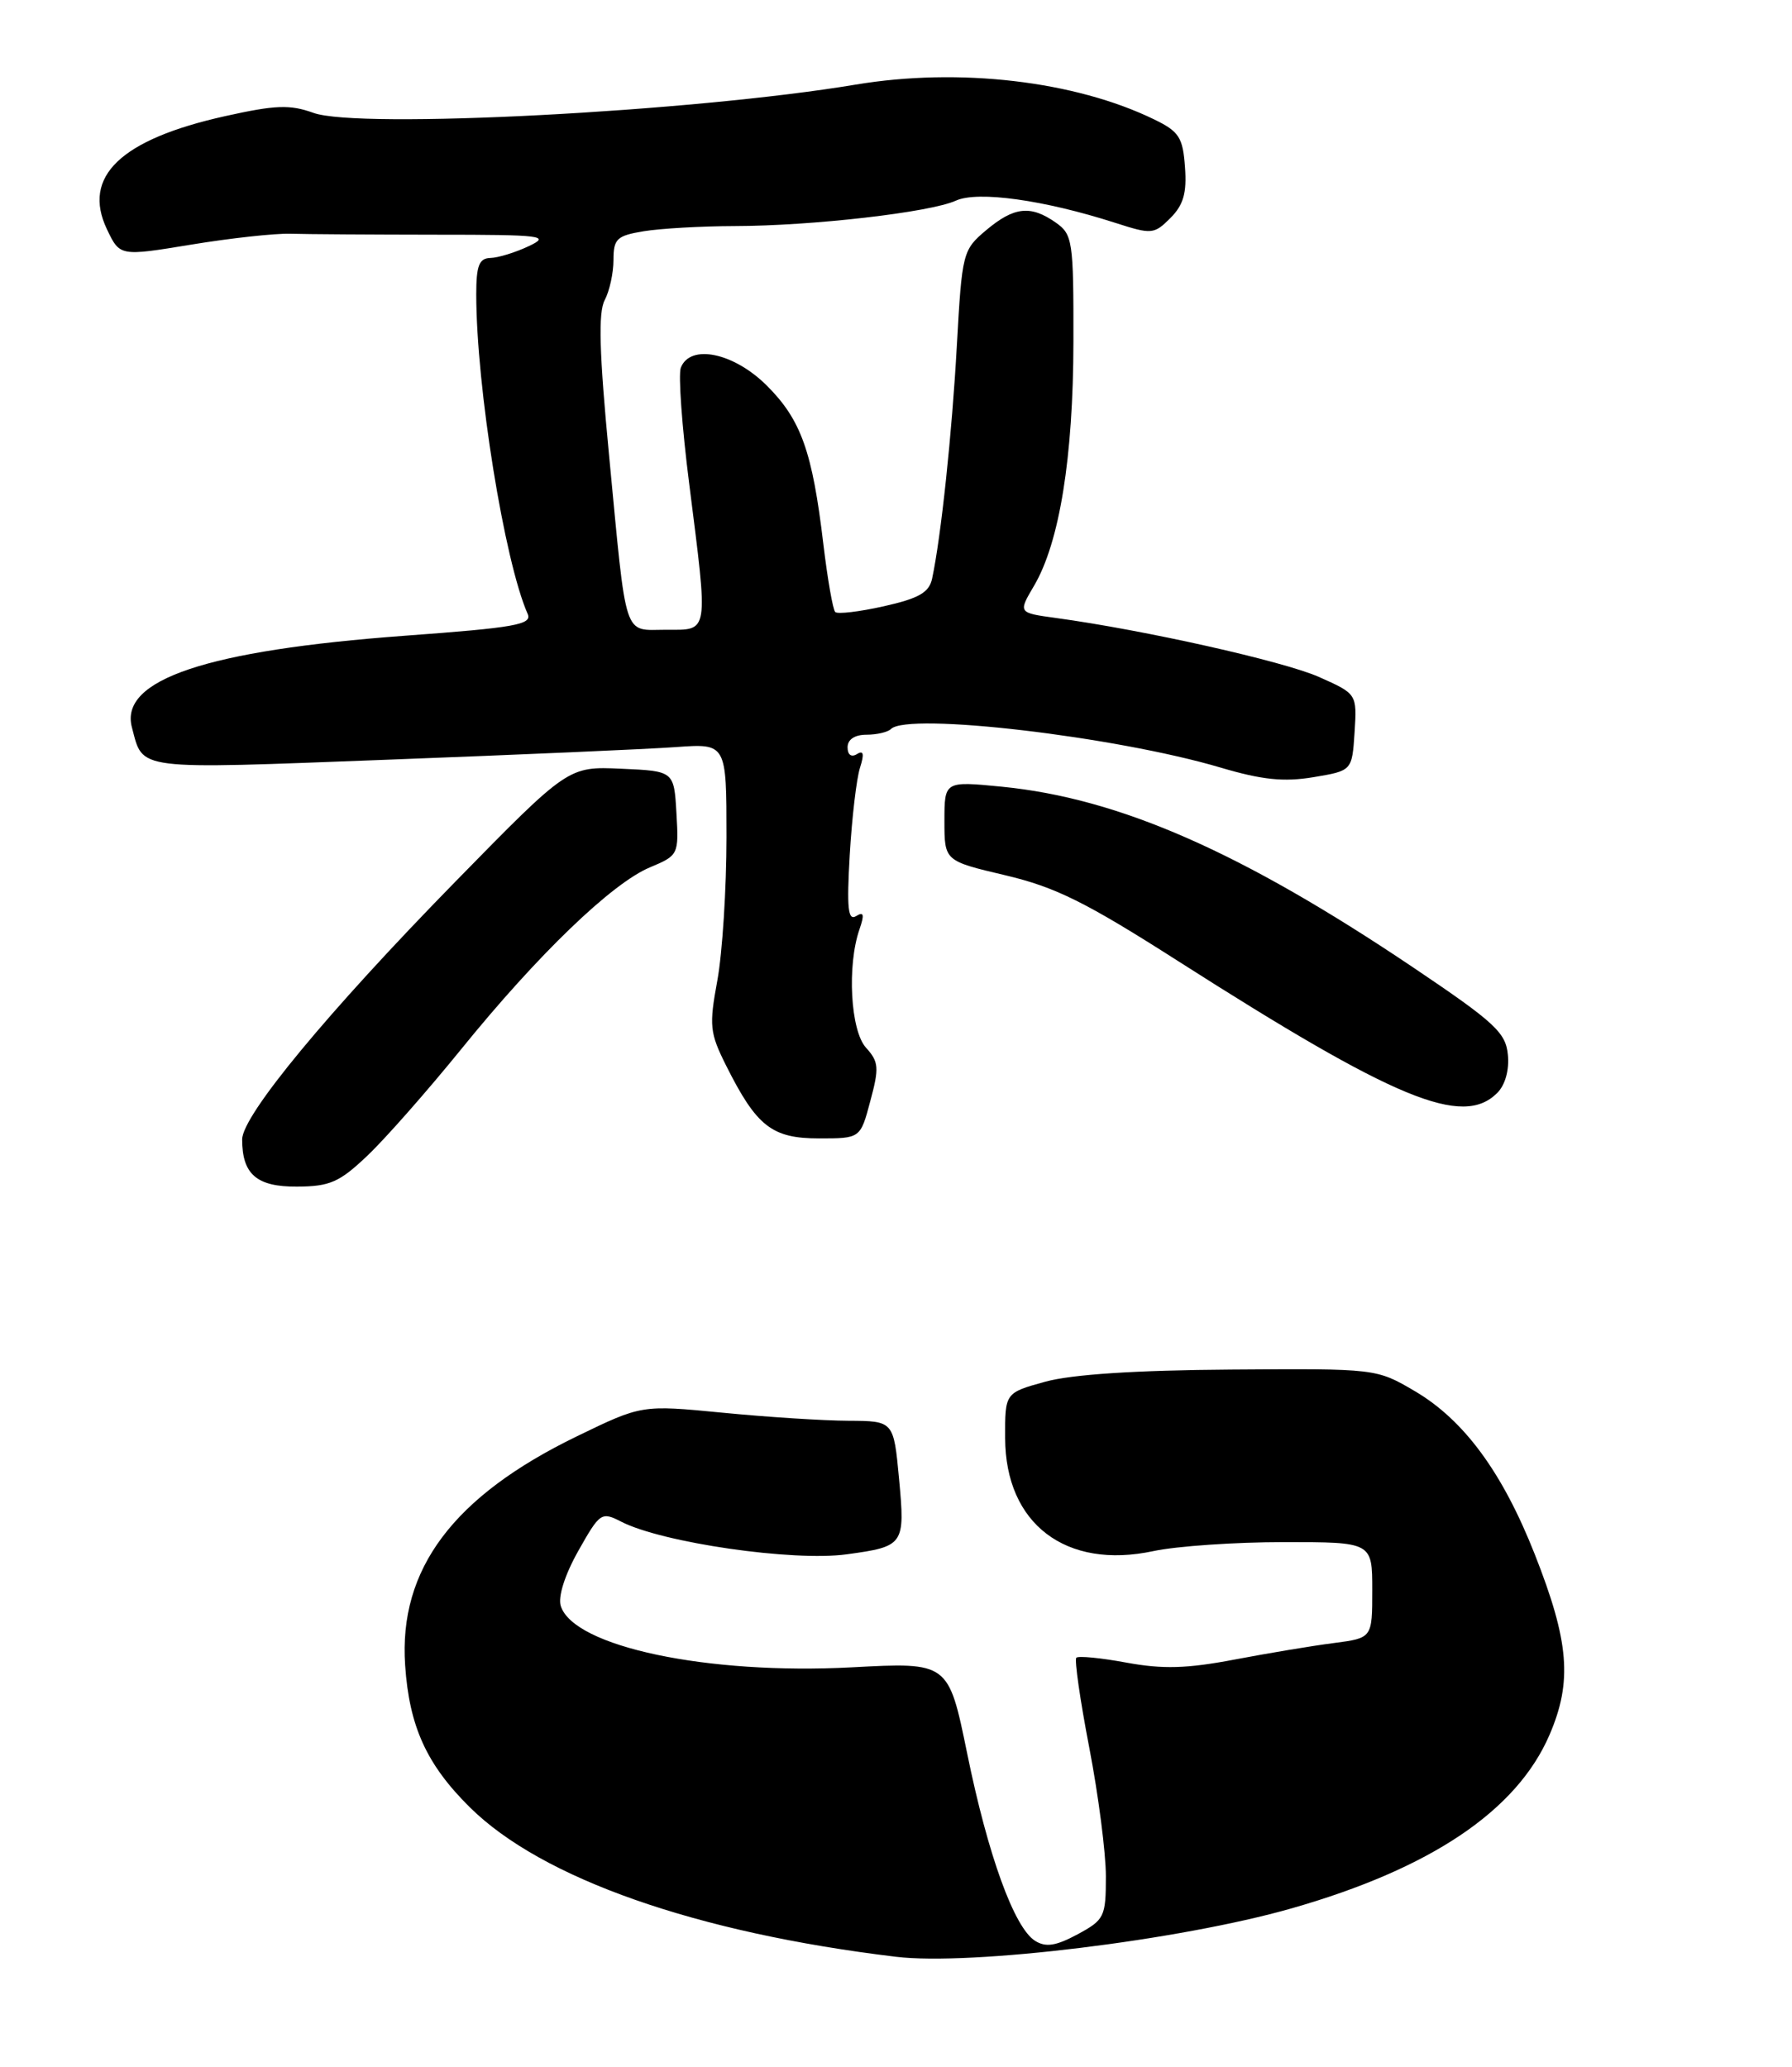 <?xml version="1.0" encoding="UTF-8" standalone="no"?>
<!DOCTYPE svg PUBLIC "-//W3C//DTD SVG 1.1//EN" "http://www.w3.org/Graphics/SVG/1.1/DTD/svg11.dtd" >
<svg xmlns="http://www.w3.org/2000/svg" xmlns:xlink="http://www.w3.org/1999/xlink" version="1.1" viewBox="0 0 222 256">
 <g >
 <path fill="currentColor"
d=" M 45.50 143.15 C 47.70 141.07 52.94 135.12 57.15 129.93 C 66.63 118.23 75.80 109.40 80.51 107.43 C 84.05 105.95 84.10 105.85 83.80 100.72 C 83.50 95.50 83.50 95.50 76.94 95.21 C 70.39 94.92 70.39 94.92 56.40 109.21 C 40.60 125.35 30.00 138.16 30.00 141.13 C 30.00 145.45 31.81 147.00 36.79 146.97 C 40.86 146.95 42.05 146.43 45.50 143.15 Z  M 107.82 136.36 C 108.93 132.25 108.87 131.51 107.28 129.76 C 105.36 127.64 104.92 119.57 106.48 115.09 C 107.11 113.26 107.01 112.87 106.05 113.47 C 105.05 114.08 104.89 112.47 105.27 105.88 C 105.54 101.27 106.11 96.42 106.54 95.09 C 107.09 93.37 106.98 92.89 106.16 93.40 C 105.47 93.83 105.00 93.49 105.00 92.56 C 105.00 91.59 105.89 91.00 107.33 91.00 C 108.62 91.00 109.99 90.68 110.38 90.29 C 112.47 88.20 138.22 91.22 151.21 95.07 C 156.34 96.59 159.04 96.87 162.71 96.26 C 167.50 95.46 167.50 95.46 167.81 90.70 C 168.11 85.94 168.11 85.94 163.36 83.83 C 158.95 81.89 141.79 78.04 130.81 76.54 C 126.13 75.90 126.13 75.90 128.09 72.57 C 131.26 67.21 132.96 56.64 132.98 42.31 C 133.00 29.80 132.88 29.03 130.78 27.56 C 127.67 25.38 125.62 25.61 122.17 28.51 C 119.27 30.95 119.18 31.30 118.54 42.76 C 117.94 53.68 116.57 66.57 115.47 71.68 C 115.10 73.39 113.82 74.12 109.49 75.09 C 106.46 75.77 103.75 76.09 103.47 75.80 C 103.18 75.51 102.52 71.73 102.00 67.39 C 100.64 55.92 99.24 52.00 95.01 47.77 C 90.91 43.68 85.50 42.55 84.34 45.55 C 84.02 46.40 84.48 52.86 85.38 59.91 C 87.76 78.75 87.88 78.00 82.52 78.00 C 77.15 78.00 77.67 79.60 75.45 56.36 C 74.24 43.71 74.10 38.69 74.91 37.18 C 75.51 36.05 76.00 33.81 76.00 32.20 C 76.00 29.58 76.41 29.19 79.75 28.64 C 81.81 28.30 86.88 28.01 91.00 28.00 C 100.67 27.98 115.24 26.30 118.42 24.85 C 121.13 23.62 129.33 24.76 138.19 27.61 C 142.67 29.05 142.97 29.03 144.99 27.01 C 146.61 25.39 147.04 23.90 146.80 20.70 C 146.54 17.02 146.07 16.29 143.00 14.80 C 133.19 10.02 118.82 8.34 106.00 10.48 C 85.81 13.85 44.42 16.01 38.83 13.98 C 35.92 12.93 34.12 13.00 27.91 14.38 C 14.94 17.26 10.13 21.86 13.25 28.40 C 14.85 31.75 14.85 31.75 23.67 30.30 C 28.53 29.50 34.08 28.89 36.00 28.95 C 37.92 29.01 46.02 29.06 54.00 29.07 C 67.26 29.07 68.24 29.20 65.50 30.49 C 63.85 31.27 61.71 31.93 60.75 31.95 C 59.35 31.99 59.00 32.90 59.00 36.46 C 59.00 47.87 62.49 69.53 65.37 76.04 C 65.95 77.36 63.81 77.74 50.15 78.74 C 25.61 80.55 14.78 84.18 16.34 90.08 C 17.77 95.47 16.41 95.29 48.12 94.09 C 64.28 93.48 80.31 92.78 83.75 92.53 C 90.00 92.08 90.00 92.08 90.00 103.67 C 90.00 110.05 89.49 118.03 88.87 121.42 C 87.83 127.06 87.92 127.92 89.98 132.03 C 93.74 139.52 95.63 141.00 101.47 141.00 C 106.59 141.00 106.59 141.00 107.82 136.36 Z  M 185.48 135.37 C 186.47 134.39 186.99 132.52 186.80 130.63 C 186.54 127.88 185.15 126.61 175.08 119.83 C 153.80 105.52 138.69 98.88 124.13 97.44 C 117.00 96.74 117.00 96.74 117.00 101.69 C 117.00 106.63 117.00 106.63 124.55 108.41 C 130.77 109.88 134.50 111.73 145.89 119.00 C 172.89 136.23 181.19 139.67 185.48 135.37 Z  M 111.00 242.36 C 86.27 239.39 67.11 232.67 58.20 223.84 C 52.85 218.55 50.70 213.83 50.19 206.25 C 49.38 194.34 56.16 185.31 71.50 177.88 C 79.50 174.00 79.50 174.00 89.50 174.97 C 95.00 175.51 102.02 175.96 105.11 175.97 C 110.71 176.00 110.71 176.00 111.38 183.18 C 112.14 191.34 112.01 191.54 104.91 192.51 C 98.27 193.43 82.05 191.08 76.96 188.47 C 74.51 187.21 74.32 187.34 71.64 192.09 C 69.97 195.06 69.11 197.77 69.47 198.91 C 71.07 203.96 87.66 207.45 105.50 206.51 C 117.50 205.87 117.50 205.87 119.81 217.14 C 122.39 229.80 125.65 238.78 128.24 240.39 C 129.56 241.21 130.81 241.02 133.49 239.58 C 136.82 237.78 137.00 237.42 137.00 232.39 C 137.00 229.48 136.07 222.30 134.94 216.44 C 133.81 210.58 133.09 205.57 133.34 205.32 C 133.60 205.07 136.40 205.34 139.57 205.93 C 144.04 206.75 147.04 206.67 152.92 205.55 C 157.09 204.76 162.64 203.83 165.25 203.50 C 170.00 202.88 170.00 202.88 170.00 196.94 C 170.00 191.00 170.00 191.00 159.05 191.00 C 153.03 191.00 145.76 191.50 142.90 192.11 C 132.04 194.44 124.55 188.74 124.52 178.11 C 124.50 172.51 124.50 172.51 129.50 171.13 C 132.79 170.23 140.67 169.71 152.50 169.63 C 170.50 169.50 170.50 169.50 175.29 172.31 C 181.37 175.89 186.13 182.36 190.13 192.50 C 194.40 203.33 194.80 208.26 191.97 214.85 C 187.92 224.27 177.25 231.44 159.98 236.37 C 146.18 240.31 120.26 243.48 111.00 242.36 Z "/>
</g>
</svg>